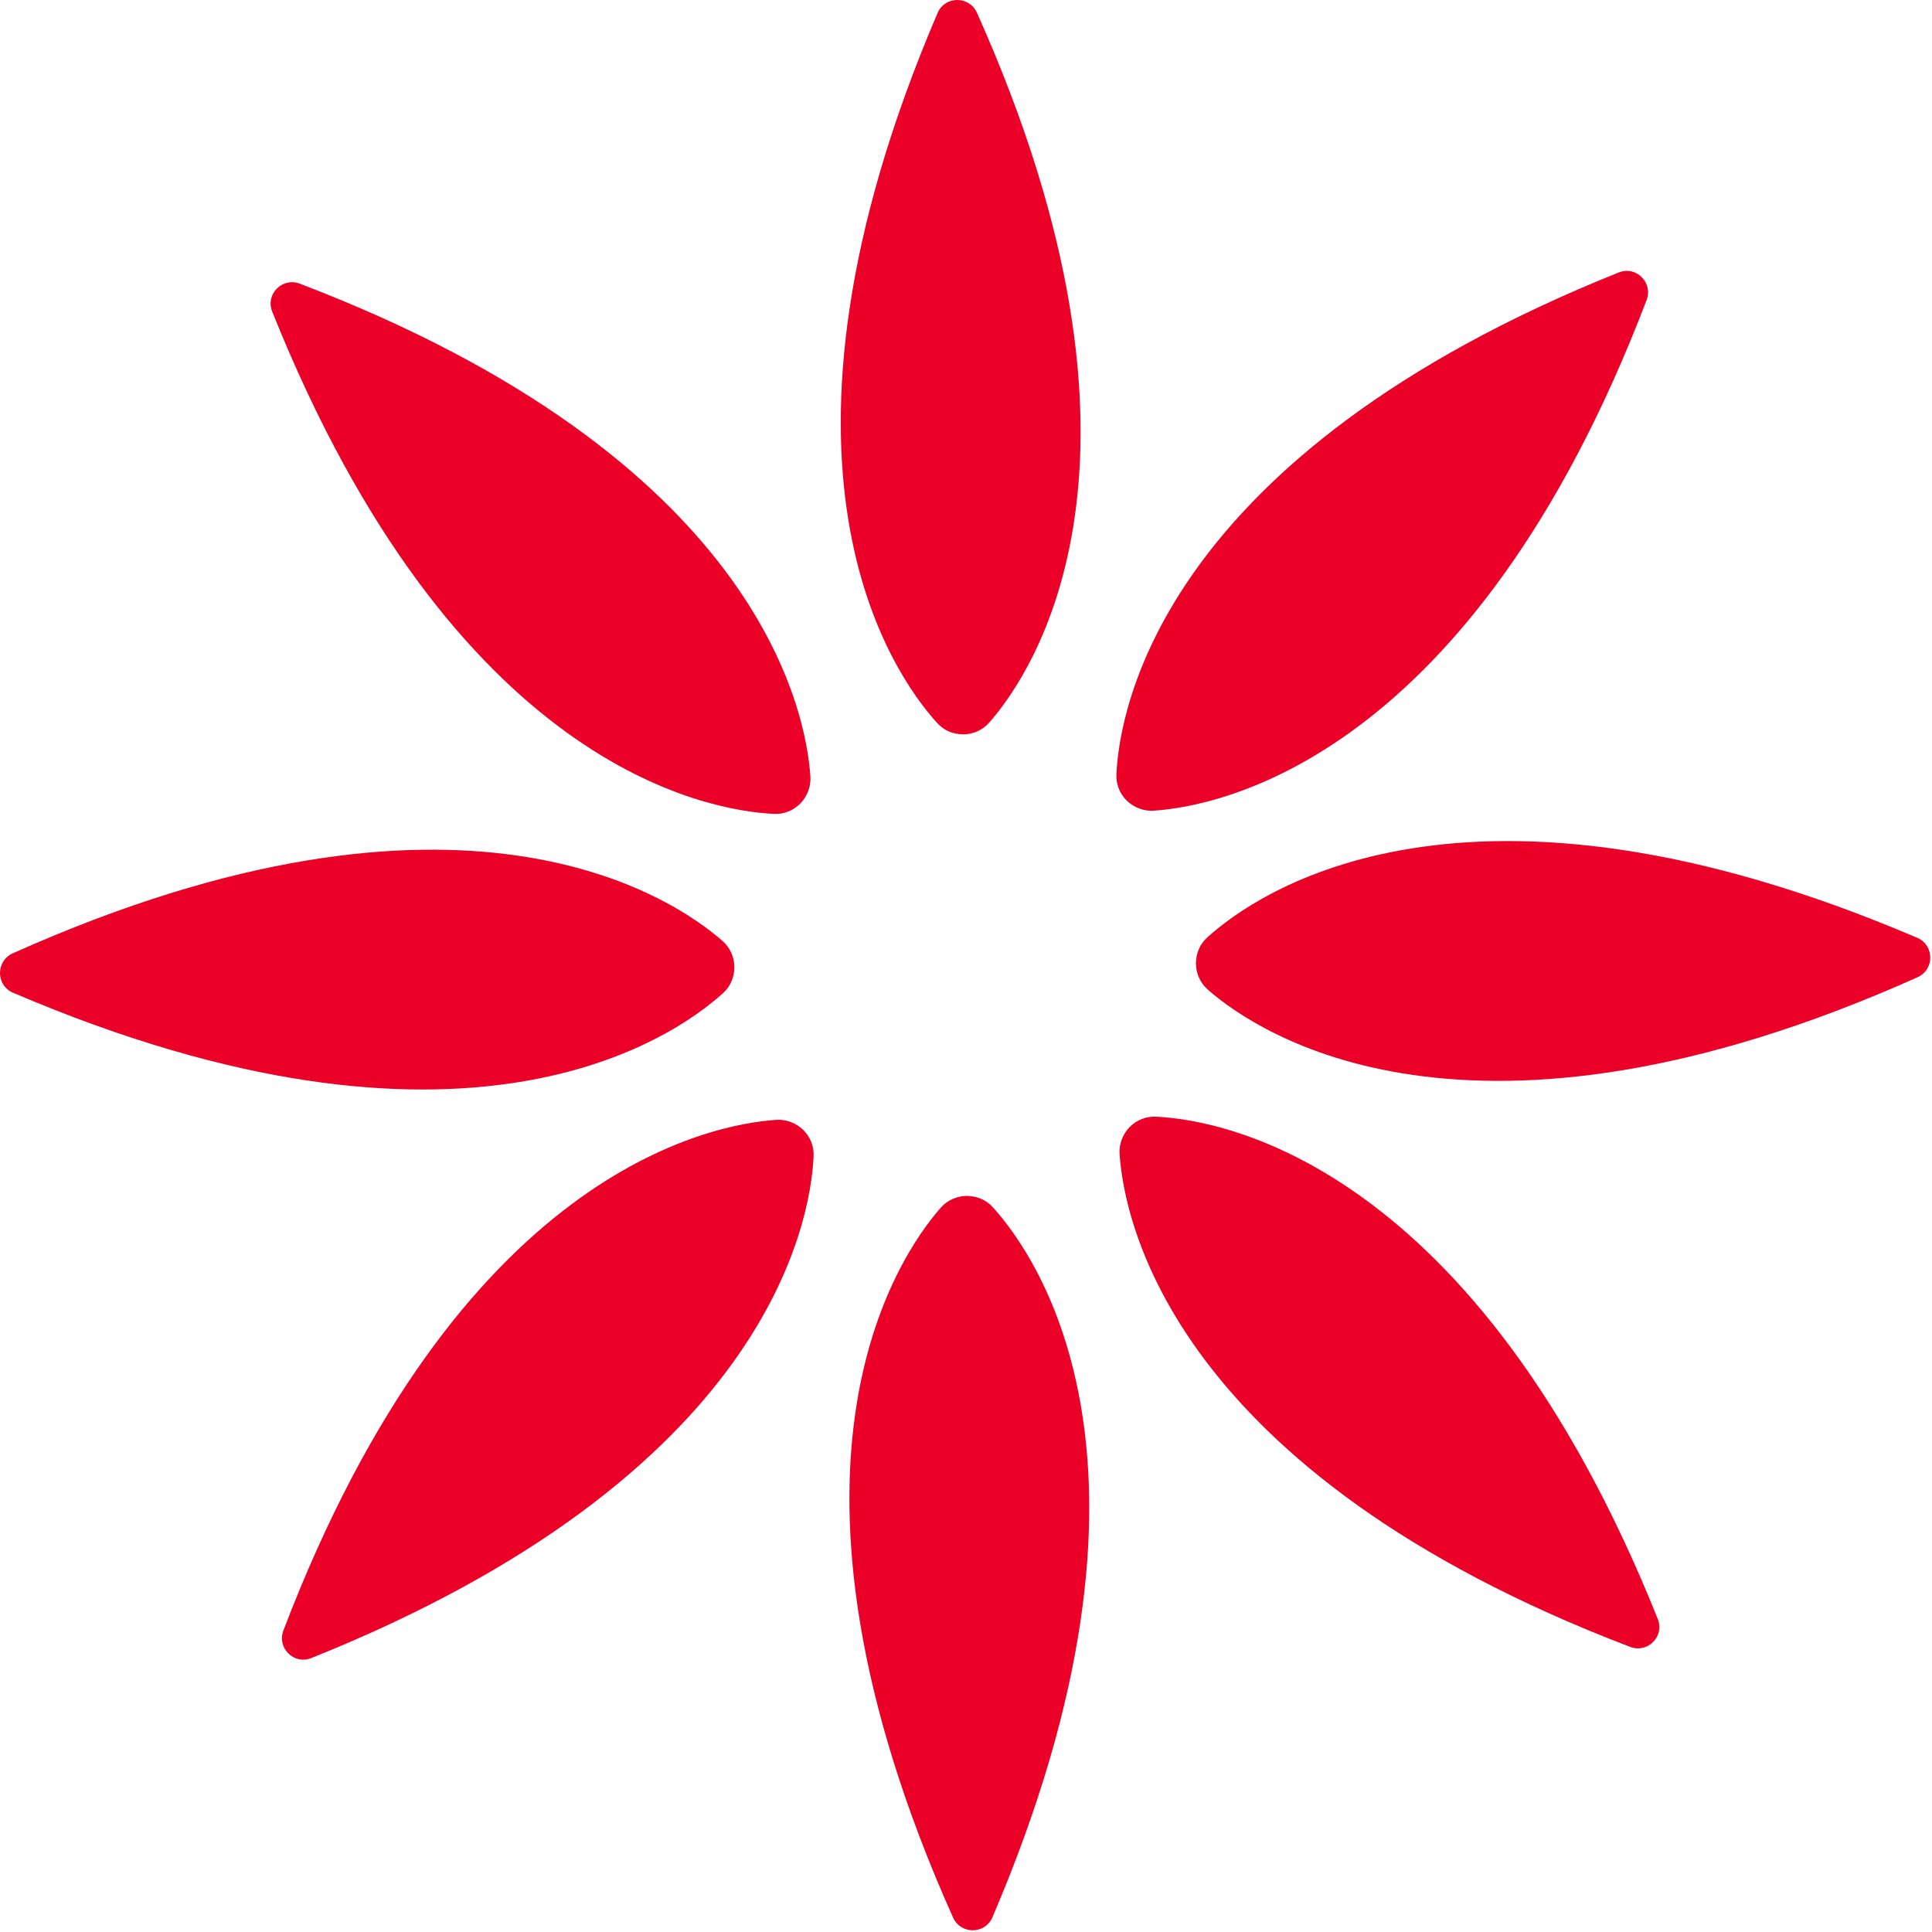 <svg width="338" height="338" viewBox="0 0 338 338" fill="none" xmlns="http://www.w3.org/2000/svg">
<path d="M173.62 335.434C207.419 256.436 181.505 219.824 173.721 211.236C172.566 209.931 170.908 209.228 169.151 209.228C167.393 209.228 165.736 209.981 164.581 211.286C156.947 219.975 131.635 257.038 166.74 335.484C168.096 338.447 172.315 338.447 173.62 335.434Z" fill="#EB0028"/>
<path d="M54.447 290.08C134.199 258.14 141.782 213.895 142.334 202.344C142.435 200.586 141.782 198.929 140.526 197.673C139.271 196.468 137.563 195.815 135.856 195.915C124.305 196.669 80.211 205.006 49.576 285.259C48.421 288.323 51.434 291.286 54.447 290.08Z" fill="#EB0028"/>
<path d="M2.266 173.669C81.264 207.468 117.876 181.554 126.463 173.77C127.769 172.614 128.472 170.957 128.472 169.2C128.472 167.442 127.719 165.784 126.413 164.629C117.725 156.996 80.662 131.684 2.216 166.789C-0.747 168.145 -0.747 172.363 2.266 173.669Z" fill="#EB0028"/>
<path d="M47.615 54.497C79.556 134.248 123.801 141.832 135.352 142.384C137.11 142.485 138.767 141.832 140.023 140.576C141.228 139.321 141.881 137.613 141.78 135.906C141.027 124.355 132.69 80.26 52.437 49.626C49.373 48.471 46.41 51.484 47.615 54.497Z" fill="#EB0028"/>
<path d="M164.029 2.266C130.23 81.264 156.144 117.876 163.929 126.463C165.084 127.769 166.741 128.472 168.499 128.472C170.257 128.472 171.914 127.719 173.069 126.413C180.703 117.725 206.014 80.662 170.909 2.216C169.554 -0.747 165.335 -0.747 164.029 2.266Z" fill="#EB0028"/>
<path d="M283.203 47.665C203.452 79.606 195.868 123.851 195.316 135.401C195.215 137.159 195.868 138.816 197.124 140.072C198.379 141.277 200.087 141.93 201.794 141.83C213.345 141.076 257.439 132.74 288.074 52.486C289.23 49.423 286.216 46.459 283.203 47.665Z" fill="#EB0028"/>
<path d="M335.434 164.08C256.436 130.281 219.824 156.195 211.236 163.98C209.931 165.135 209.228 166.792 209.228 168.55C209.228 170.307 209.981 171.965 211.287 173.12C219.975 180.753 257.038 206.065 335.484 170.96C338.447 169.604 338.447 165.386 335.434 164.08Z" fill="#EB0028"/>
<path d="M290.031 283.256C258.09 203.504 213.845 195.921 202.294 195.368C200.537 195.268 198.879 195.921 197.624 197.176C196.419 198.432 195.766 200.14 195.866 201.847C196.619 213.398 204.956 257.492 285.21 288.127C288.273 289.282 291.236 286.269 290.031 283.256Z" fill="#EB0028"/>
</svg>

